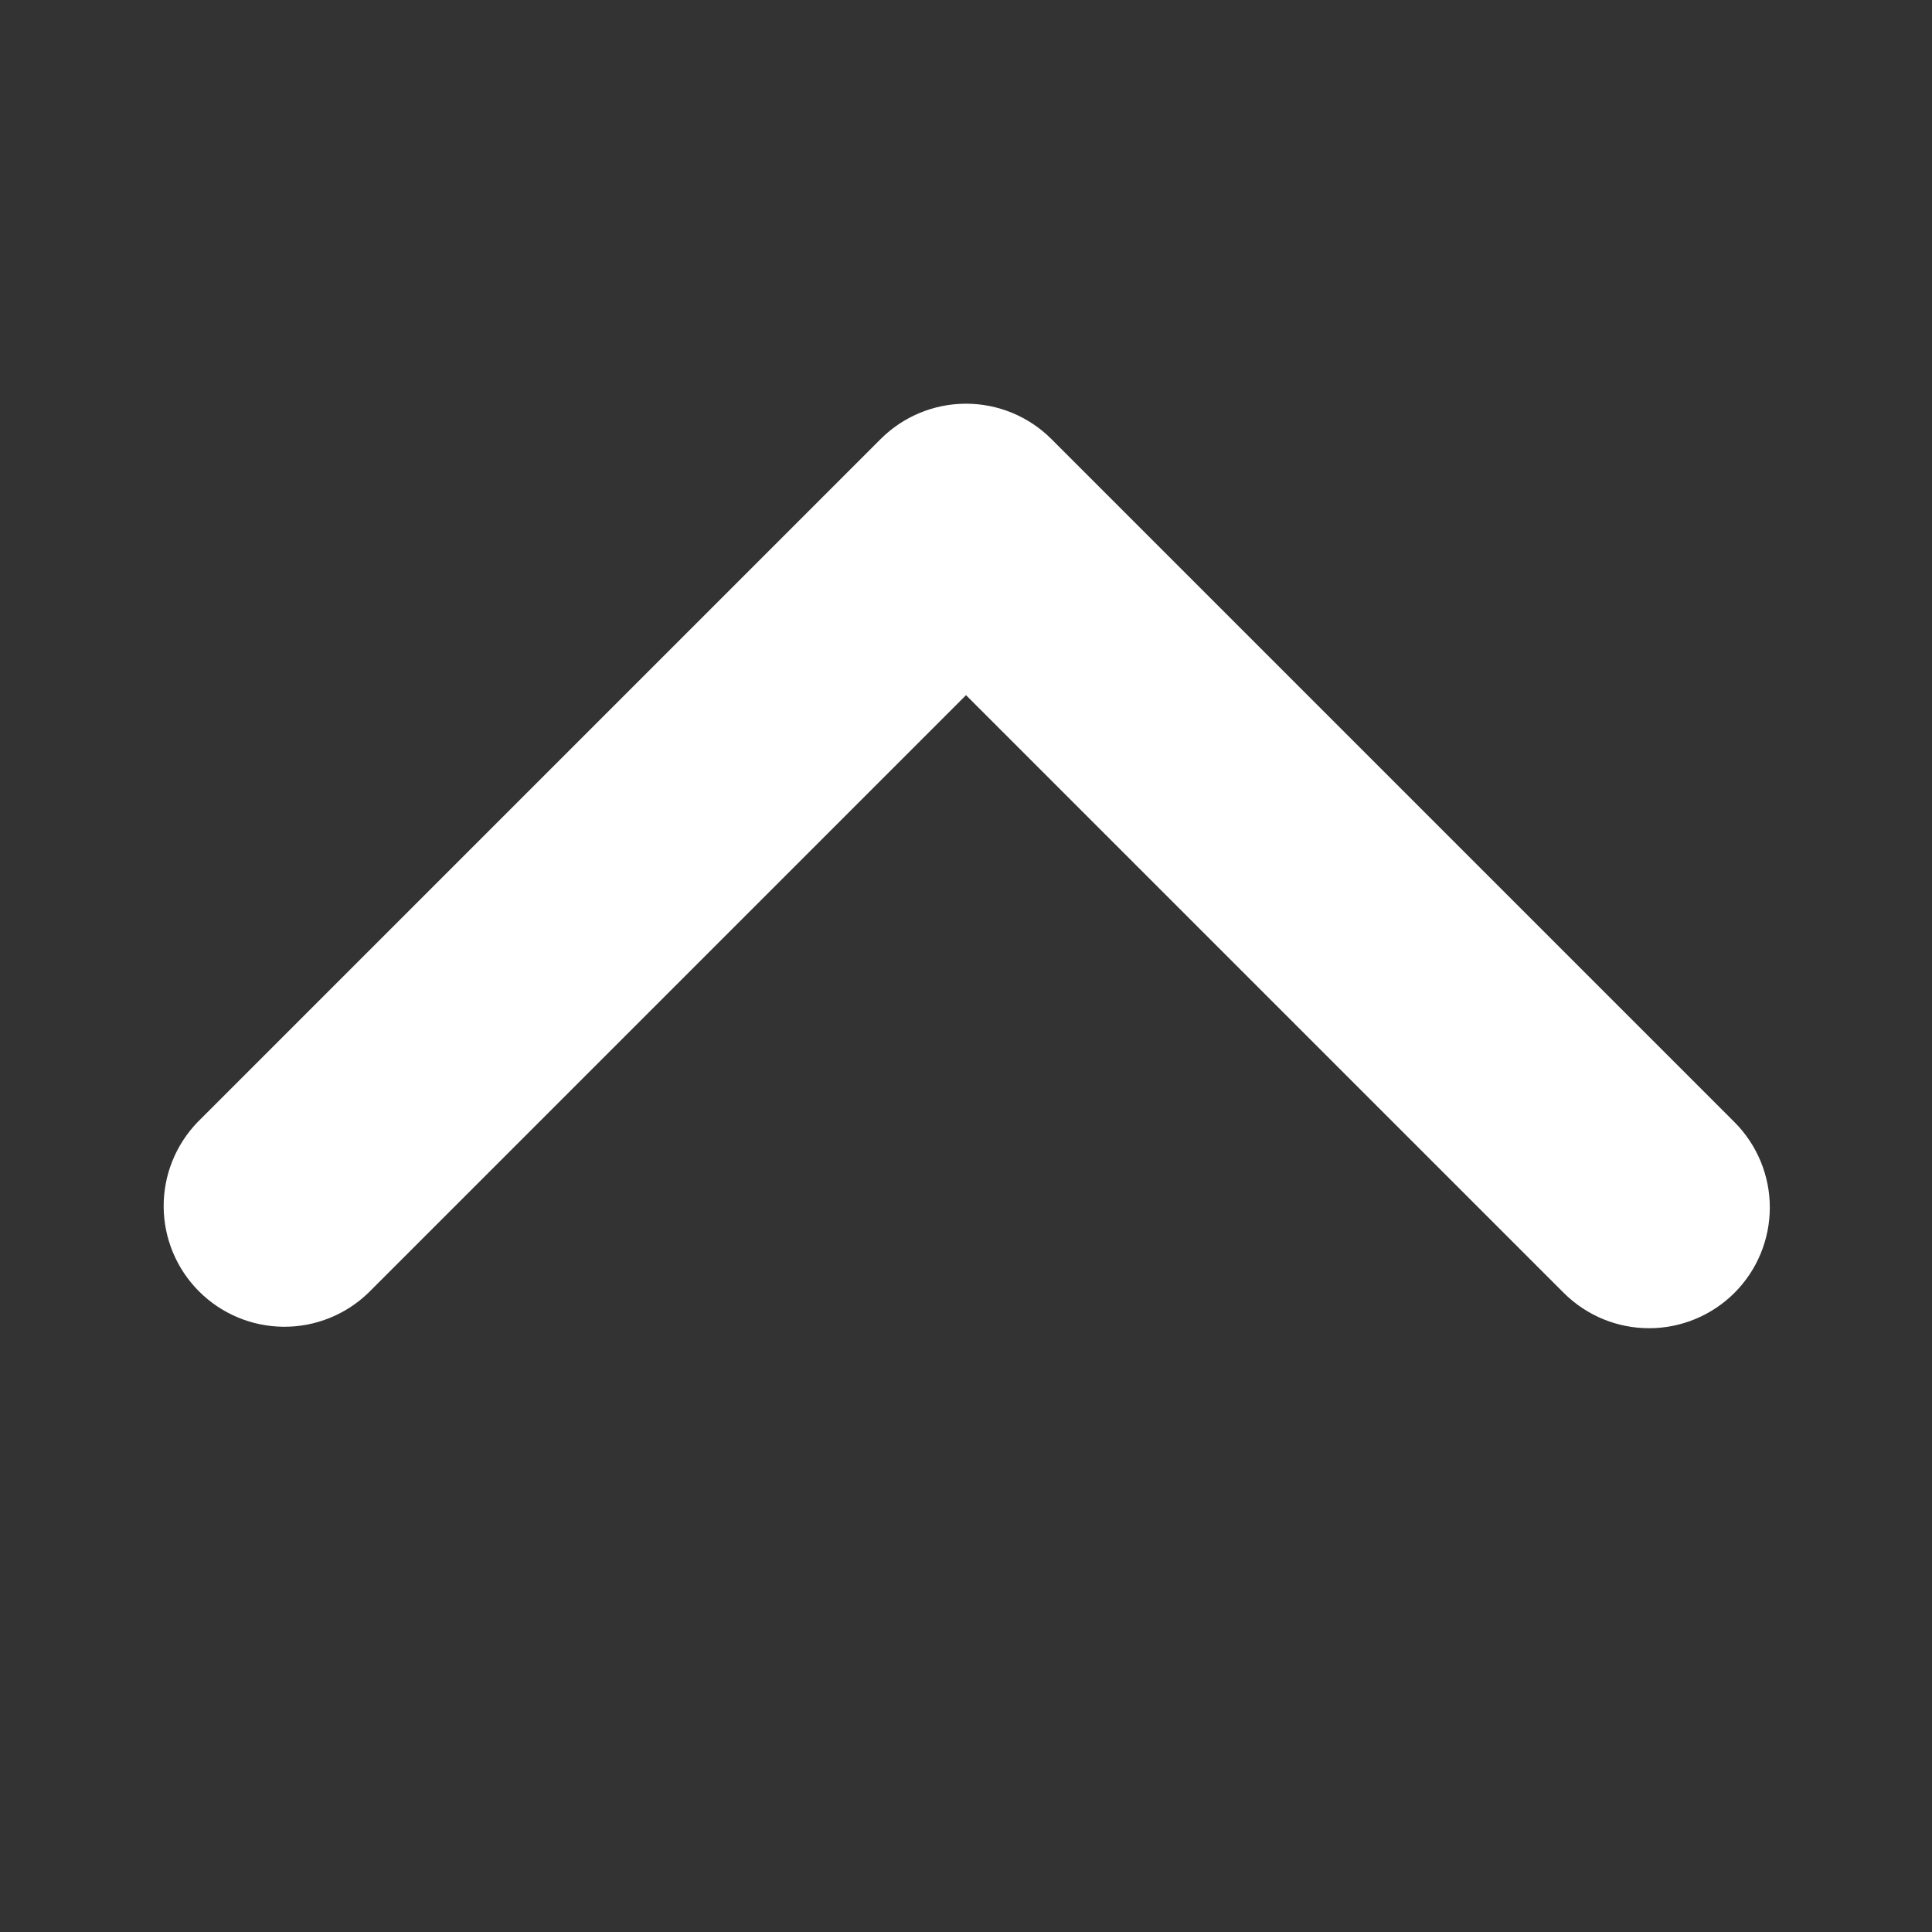 <svg width="91" height="91" viewBox="0 0 91 91" fill="none" xmlns="http://www.w3.org/2000/svg">
<rect x="0" y="0" width="91" height="91" fill="#333333" stroke="none"/>
<path d="M81.696 60.896C80.629 61.962 79.183 62.561 77.675 62.561C76.167 62.561 74.721 61.962 73.654 60.896L45.501 32.743L17.348 60.896C16.275 61.932 14.838 62.505 13.347 62.492C11.856 62.479 10.429 61.881 9.375 60.827C8.32 59.772 7.722 58.346 7.709 56.855C7.696 55.363 8.27 53.927 9.306 52.854L41.48 20.68C42.546 19.613 43.993 19.015 45.501 19.015C47.009 19.015 48.455 19.613 49.522 20.68L81.696 52.854C82.762 53.92 83.361 55.367 83.361 56.875C83.361 58.383 82.762 59.83 81.696 60.896Z" fill="white"/>
</svg>

